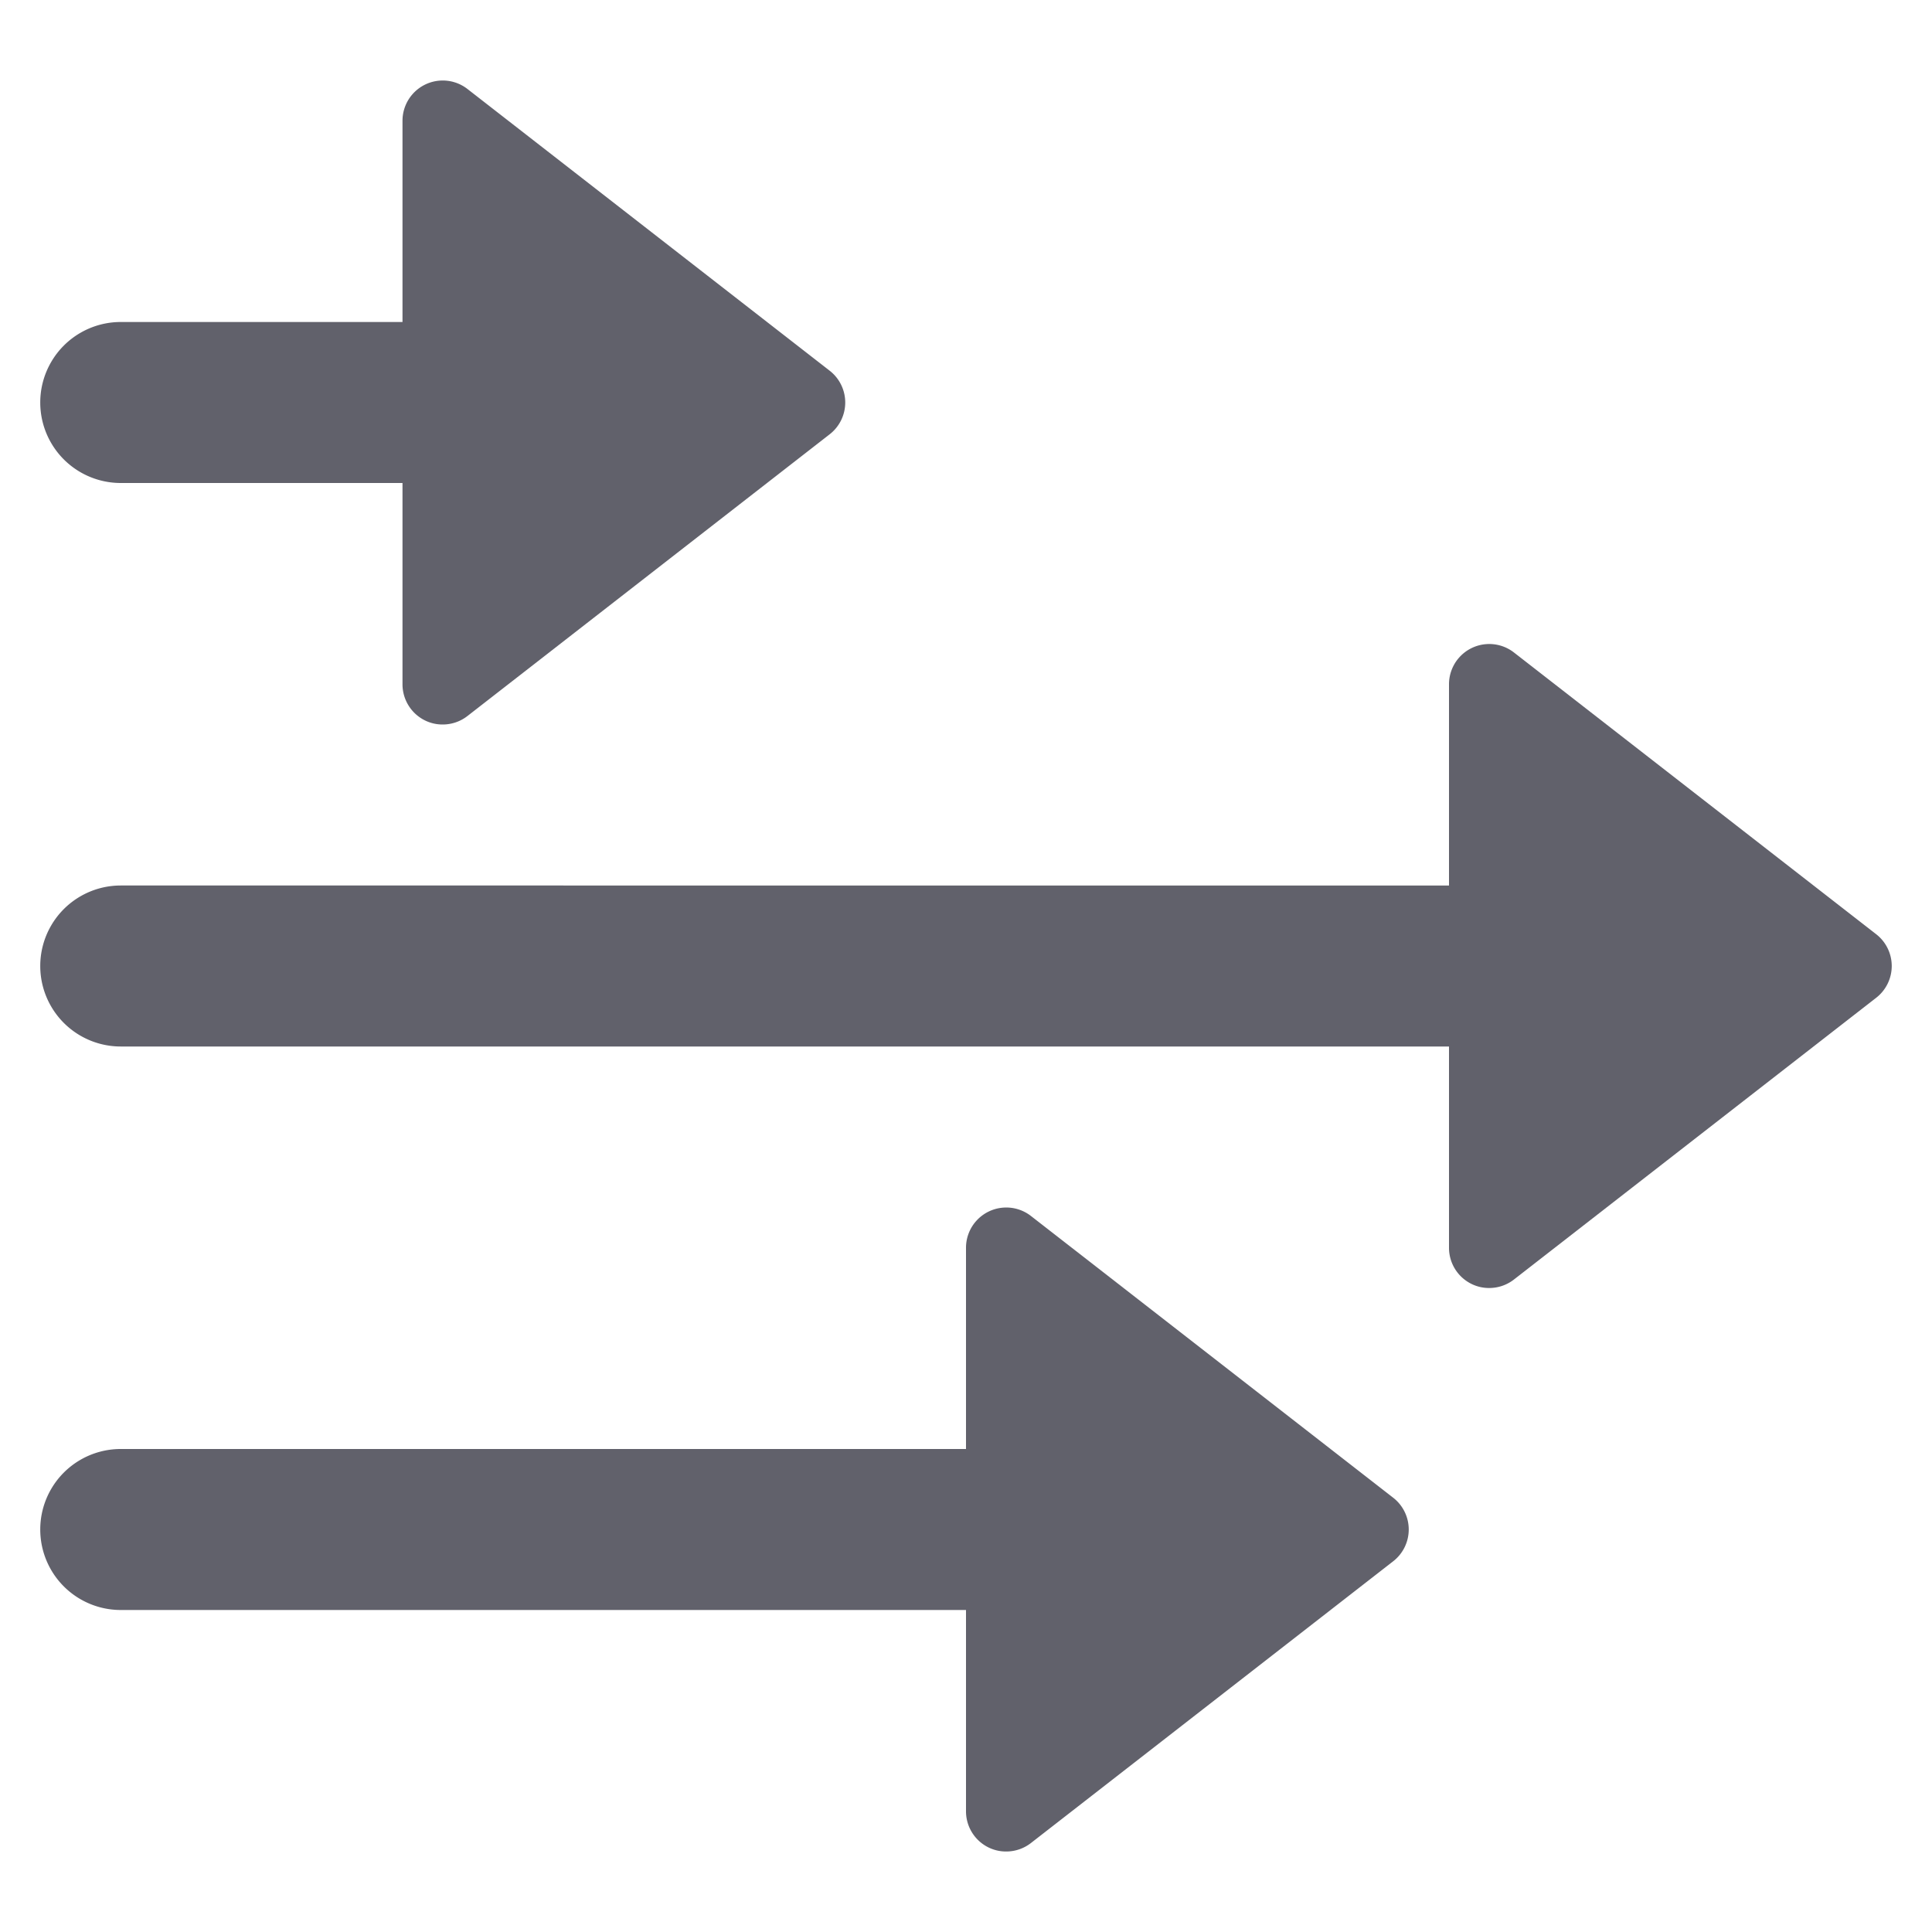 <svg xmlns="http://www.w3.org/2000/svg" height="24" width="24" viewBox="0 0 48 48"><path d="M3,12h7v5a1,1,0,0,0,.561.9A.984.984,0,0,0,11,18a1,1,0,0,0,.614-.211l9-7a1,1,0,0,0,0-1.578l-9-7A1,1,0,0,0,10,3V8H3a2,2,0,0,0,0,4Z" fill="#61616b"></path><path data-color="color-2" d="M37.614,16.211A1,1,0,0,0,36,17v5H3a2,2,0,0,0,0,4H36v5a1,1,0,0,0,.561.9A.984.984,0,0,0,37,32a1,1,0,0,0,.614-.211l9-7a1,1,0,0,0,0-1.578Z" fill="#61616b"></path><path d="M25.614,30.211A1,1,0,0,0,24,31v5H3a2,2,0,0,0,0,4H24v5a1,1,0,0,0,.561.9A.984.984,0,0,0,25,46a1,1,0,0,0,.614-.211l9-7a1,1,0,0,0,0-1.578Z" fill="#61616b"></path></svg>